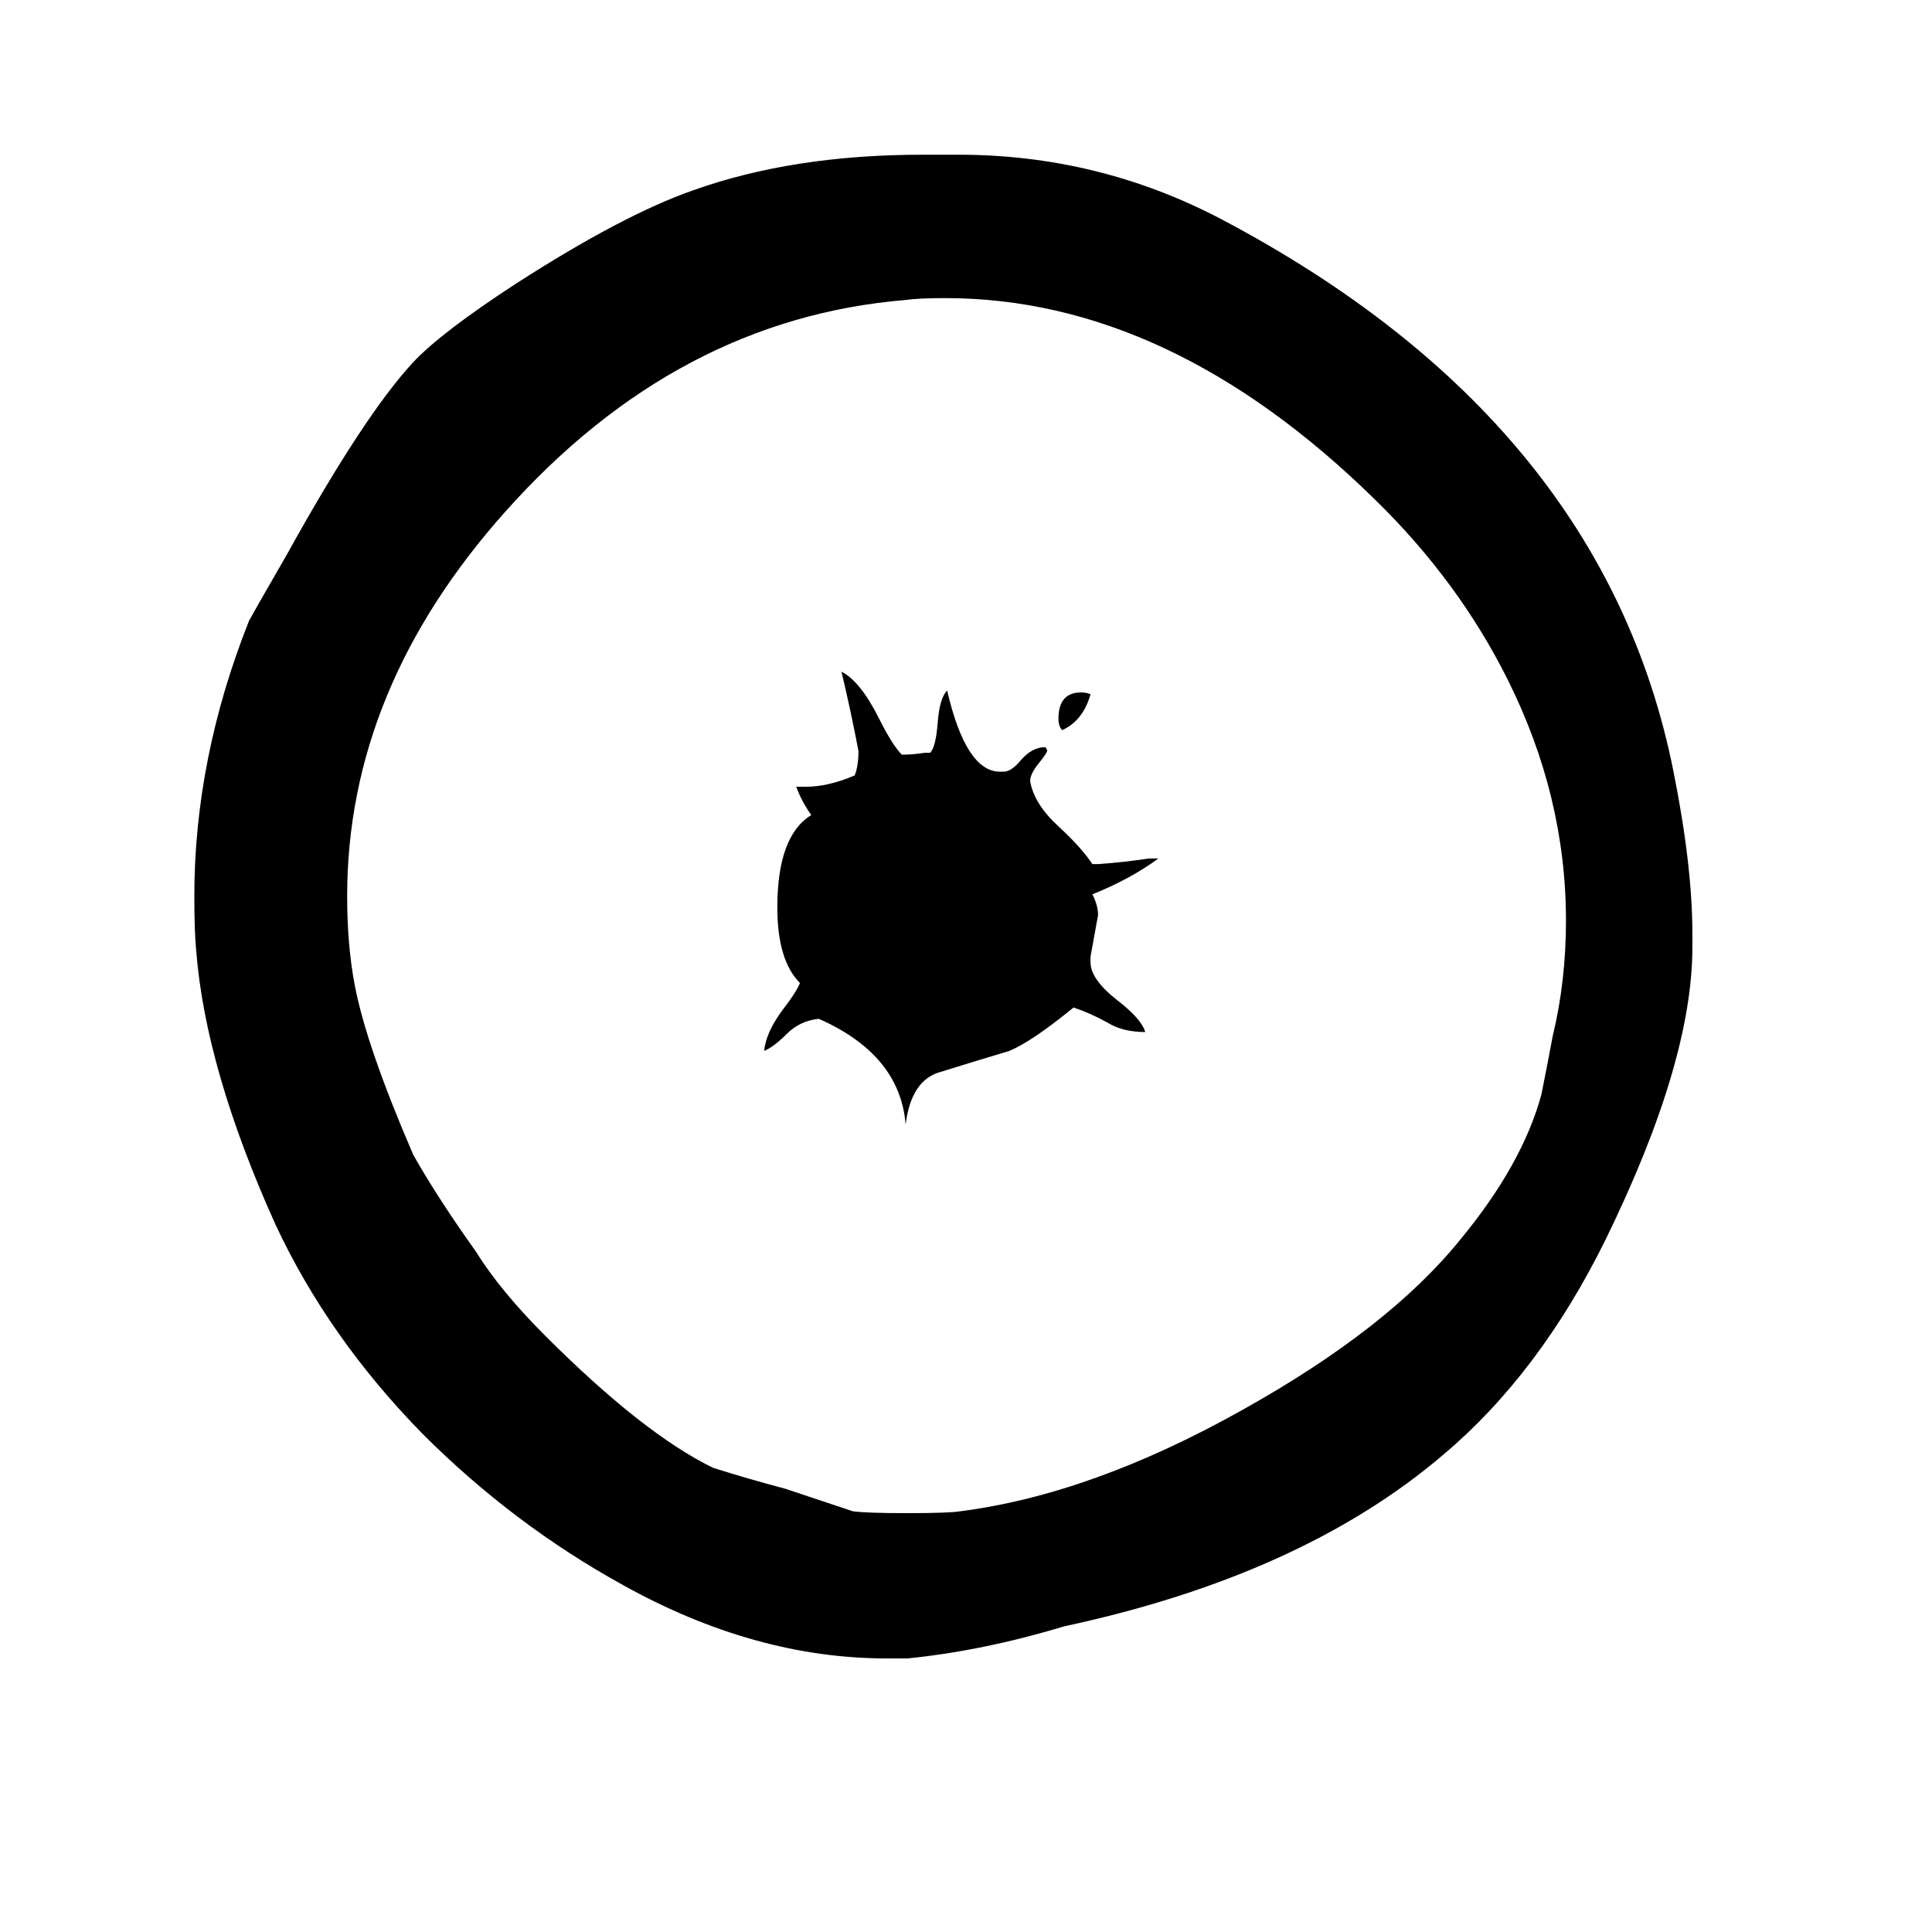 <svg xmlns="http://www.w3.org/2000/svg" viewBox="0 -800 1024 1024">
	<path fill="#000000" d="M897 -305V-298Q897 -237 851 -143Q816 -72 765 -29Q690 35 564 62Q521 75 481 79H470Q400 79 330 40Q272 8 224 -40Q174 -91 146 -151Q109 -233 104 -296Q103 -306 103 -325Q103 -398 132 -471Q133 -473 152 -506Q193 -580 219 -608Q234 -624 274 -650Q330 -686 367 -699Q420 -718 489 -718H508Q582 -718 647 -684Q850 -577 887 -391Q897 -341 897 -305ZM774 -143Q807 -183 817 -220Q820 -235 823 -251Q830 -280 830 -312Q830 -378 799 -440Q773 -492 729 -535Q620 -642 501 -642Q487 -642 480 -641Q359 -631 268 -529Q184 -435 184 -325Q184 -299 188 -278Q194 -246 219 -188Q232 -165 252 -137Q265 -116 289 -92Q341 -40 378 -22Q397 -16 416 -11Q434 -5 452 1Q459 2 481 2Q503 2 509 1Q579 -8 659 -53Q736 -96 774 -143ZM578 -293V-290Q578 -281 592 -270Q605 -260 607 -253Q595 -253 587 -258Q578 -263 569 -266Q547 -248 535 -243Q515 -237 499 -232Q483 -228 480 -204Q477 -241 434 -260Q424 -259 417 -252Q410 -245 405 -243Q406 -253 415 -265Q422 -274 424 -279Q412 -291 412 -319Q412 -357 430 -368Q425 -375 422 -383H427Q439 -383 453 -389Q455 -394 455 -402Q451 -423 446 -444Q456 -439 466 -419Q473 -405 478 -400Q484 -400 490 -401H493Q496 -404 497 -417Q498 -430 502 -434Q512 -391 530 -391H532Q536 -391 541 -397Q547 -404 554 -404Q555 -403 555 -402Q555 -401 551 -396Q546 -390 546 -386Q548 -374 561 -362Q573 -351 579 -342H582Q596 -343 609 -345H614Q599 -334 579 -326Q582 -320 582 -315Q580 -304 578 -293ZM578 -432Q574 -418 563 -413Q561 -415 561 -419Q561 -433 573 -433Q576 -433 578 -432Z"/>
</svg>
